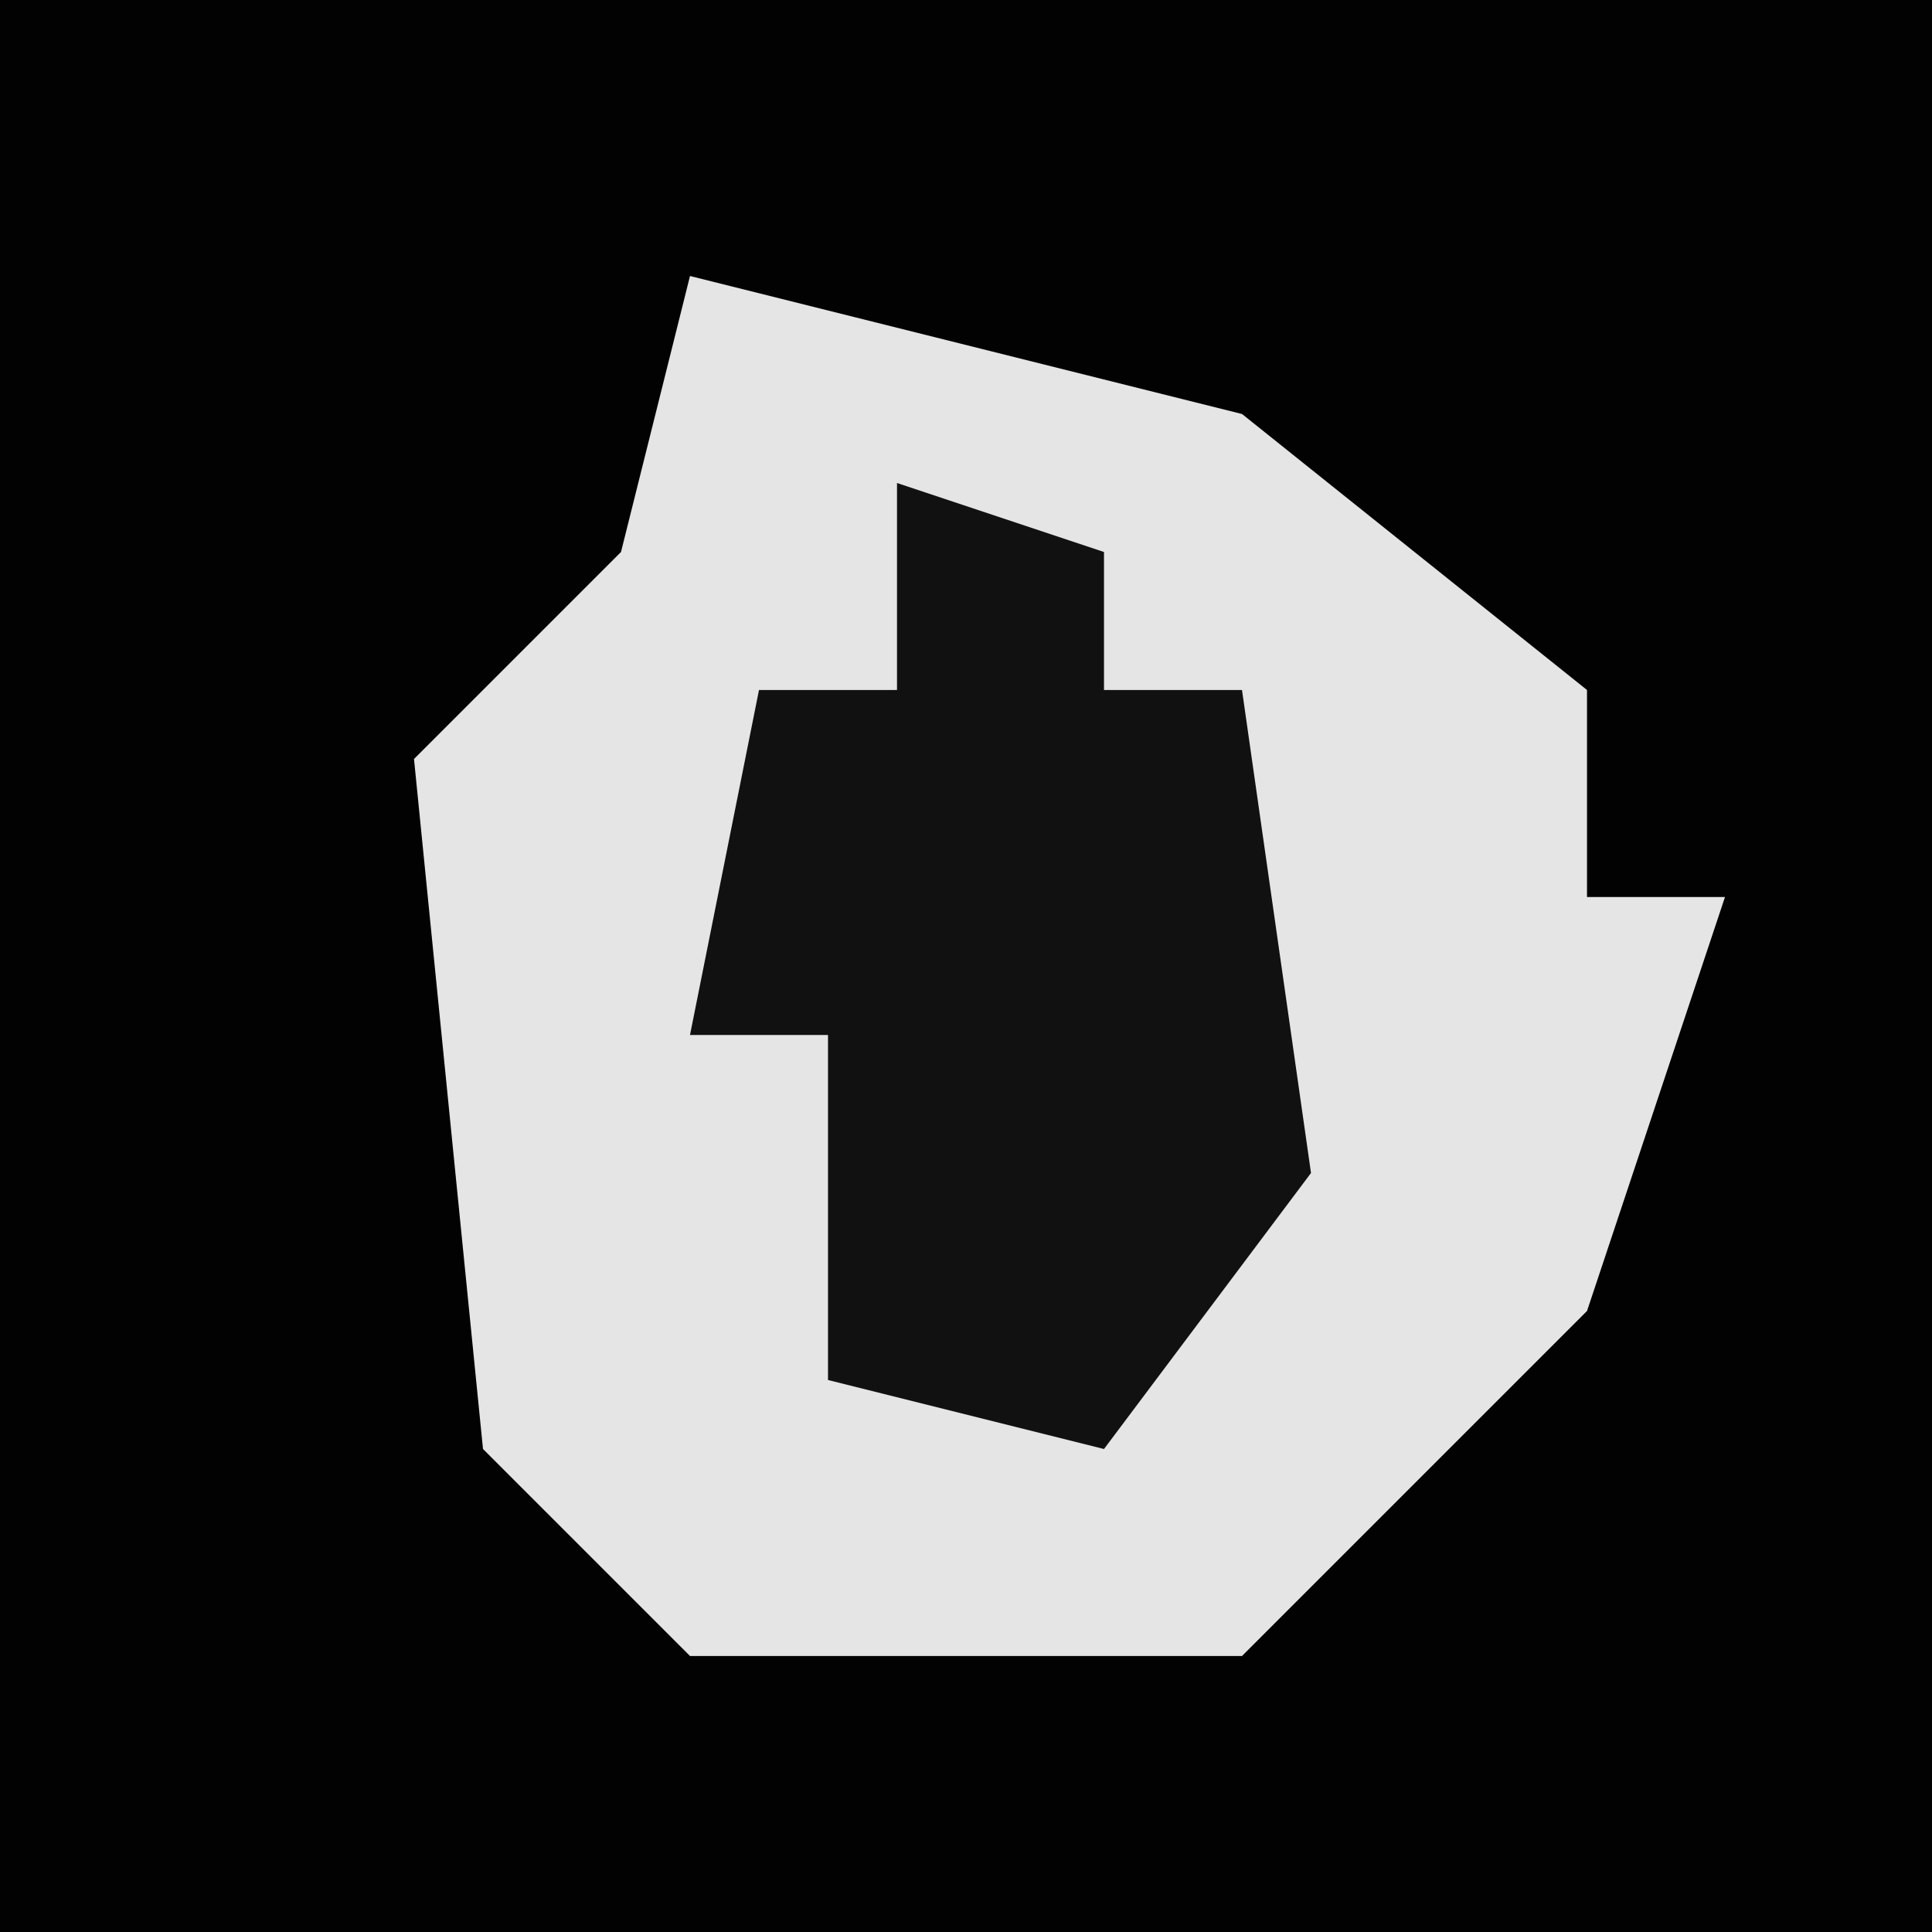<?xml version="1.0" encoding="UTF-8"?>
<svg version="1.1" xmlns="http://www.w3.org/2000/svg" width="28" height="28">
<path d="M0,0 L28,0 L28,28 L0,28 Z " fill="#020202" transform="translate(0,0)"/>
<path d="M0,0 L8,2 L13,6 L13,9 L15,9 L13,15 L8,20 L0,20 L-3,17 L-4,7 L-1,4 Z " fill="#E5E5E5" transform="translate(10,4)"/>
<path d="M0,0 L3,1 L3,3 L5,3 L6,10 L3,14 L-1,13 L-1,8 L-3,8 L-2,3 L0,3 Z " fill="#111111" transform="translate(13,7)"/>
</svg>
